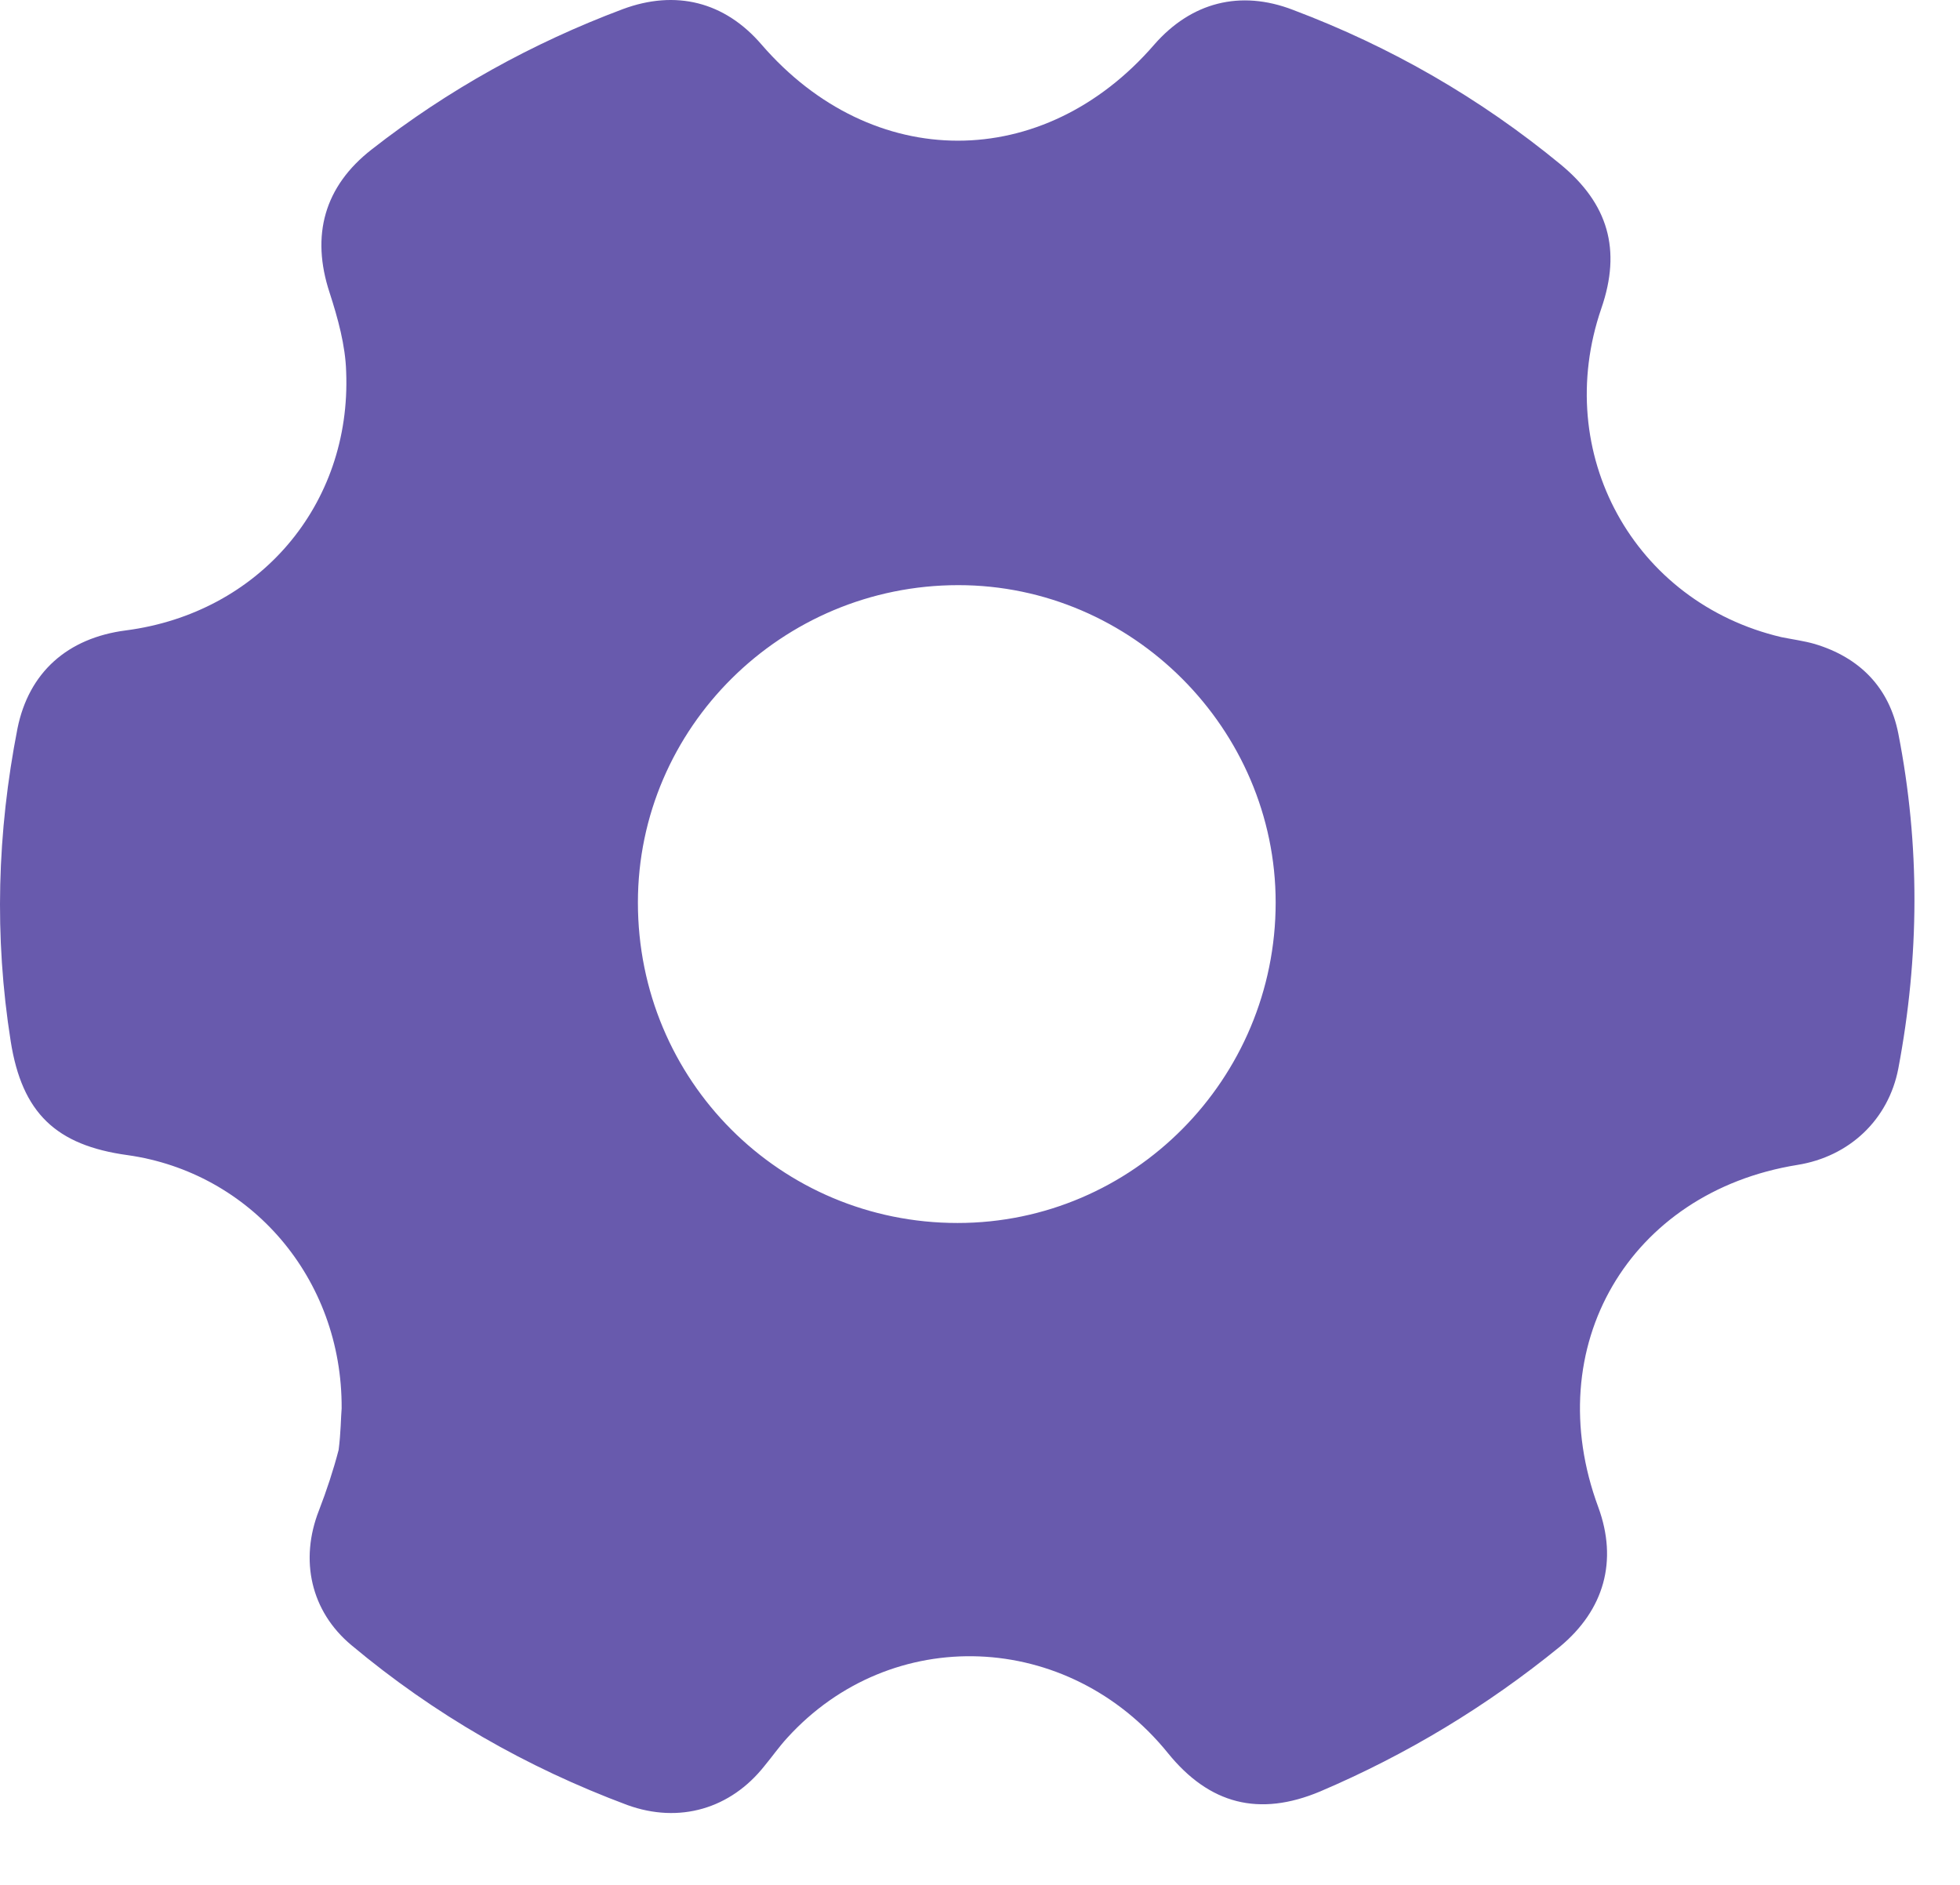 <svg width="26" height="25" viewBox="0 0 26 25" fill="none" xmlns="http://www.w3.org/2000/svg">
<path d="M4.532 18.681C4.542 16.951 3.322 15.551 1.692 15.321C0.742 15.191 0.292 14.761 0.142 13.811C-0.078 12.421 -0.038 11.041 0.232 9.661C0.382 8.921 0.892 8.461 1.672 8.361C3.432 8.131 4.662 6.701 4.592 4.931C4.582 4.581 4.482 4.221 4.372 3.881C4.122 3.121 4.302 2.471 4.932 1.981C5.942 1.191 7.062 0.571 8.262 0.121C8.962 -0.139 9.612 0.021 10.102 0.591C11.572 2.291 13.842 2.291 15.312 0.591C15.802 0.031 16.452 -0.139 17.152 0.131C18.452 0.621 19.632 1.301 20.702 2.181C21.332 2.701 21.512 3.311 21.242 4.091C20.582 6.011 21.672 7.991 23.632 8.451C23.782 8.481 23.932 8.501 24.072 8.541C24.672 8.721 25.062 9.121 25.182 9.731C25.472 11.211 25.462 12.691 25.182 14.171C25.052 14.851 24.532 15.341 23.842 15.451C21.612 15.811 20.412 17.861 21.202 19.991C21.462 20.701 21.282 21.351 20.692 21.841C19.722 22.631 18.662 23.271 17.512 23.761C16.702 24.101 16.042 23.931 15.492 23.251C14.172 21.621 11.822 21.531 10.442 23.051C10.332 23.171 10.242 23.301 10.142 23.421C9.692 23.991 9.012 24.191 8.322 23.941C6.982 23.441 5.762 22.741 4.662 21.821C4.122 21.371 3.972 20.691 4.232 20.031C4.332 19.771 4.422 19.501 4.492 19.231C4.522 19.001 4.522 18.791 4.532 18.681ZM8.462 11.971C8.462 14.331 10.352 16.221 12.702 16.221C15.032 16.221 16.922 14.311 16.922 11.971C16.922 9.671 15.022 7.761 12.712 7.761C10.372 7.761 8.462 9.651 8.462 11.971Z" fill="#685AAD"/>
</svg>

